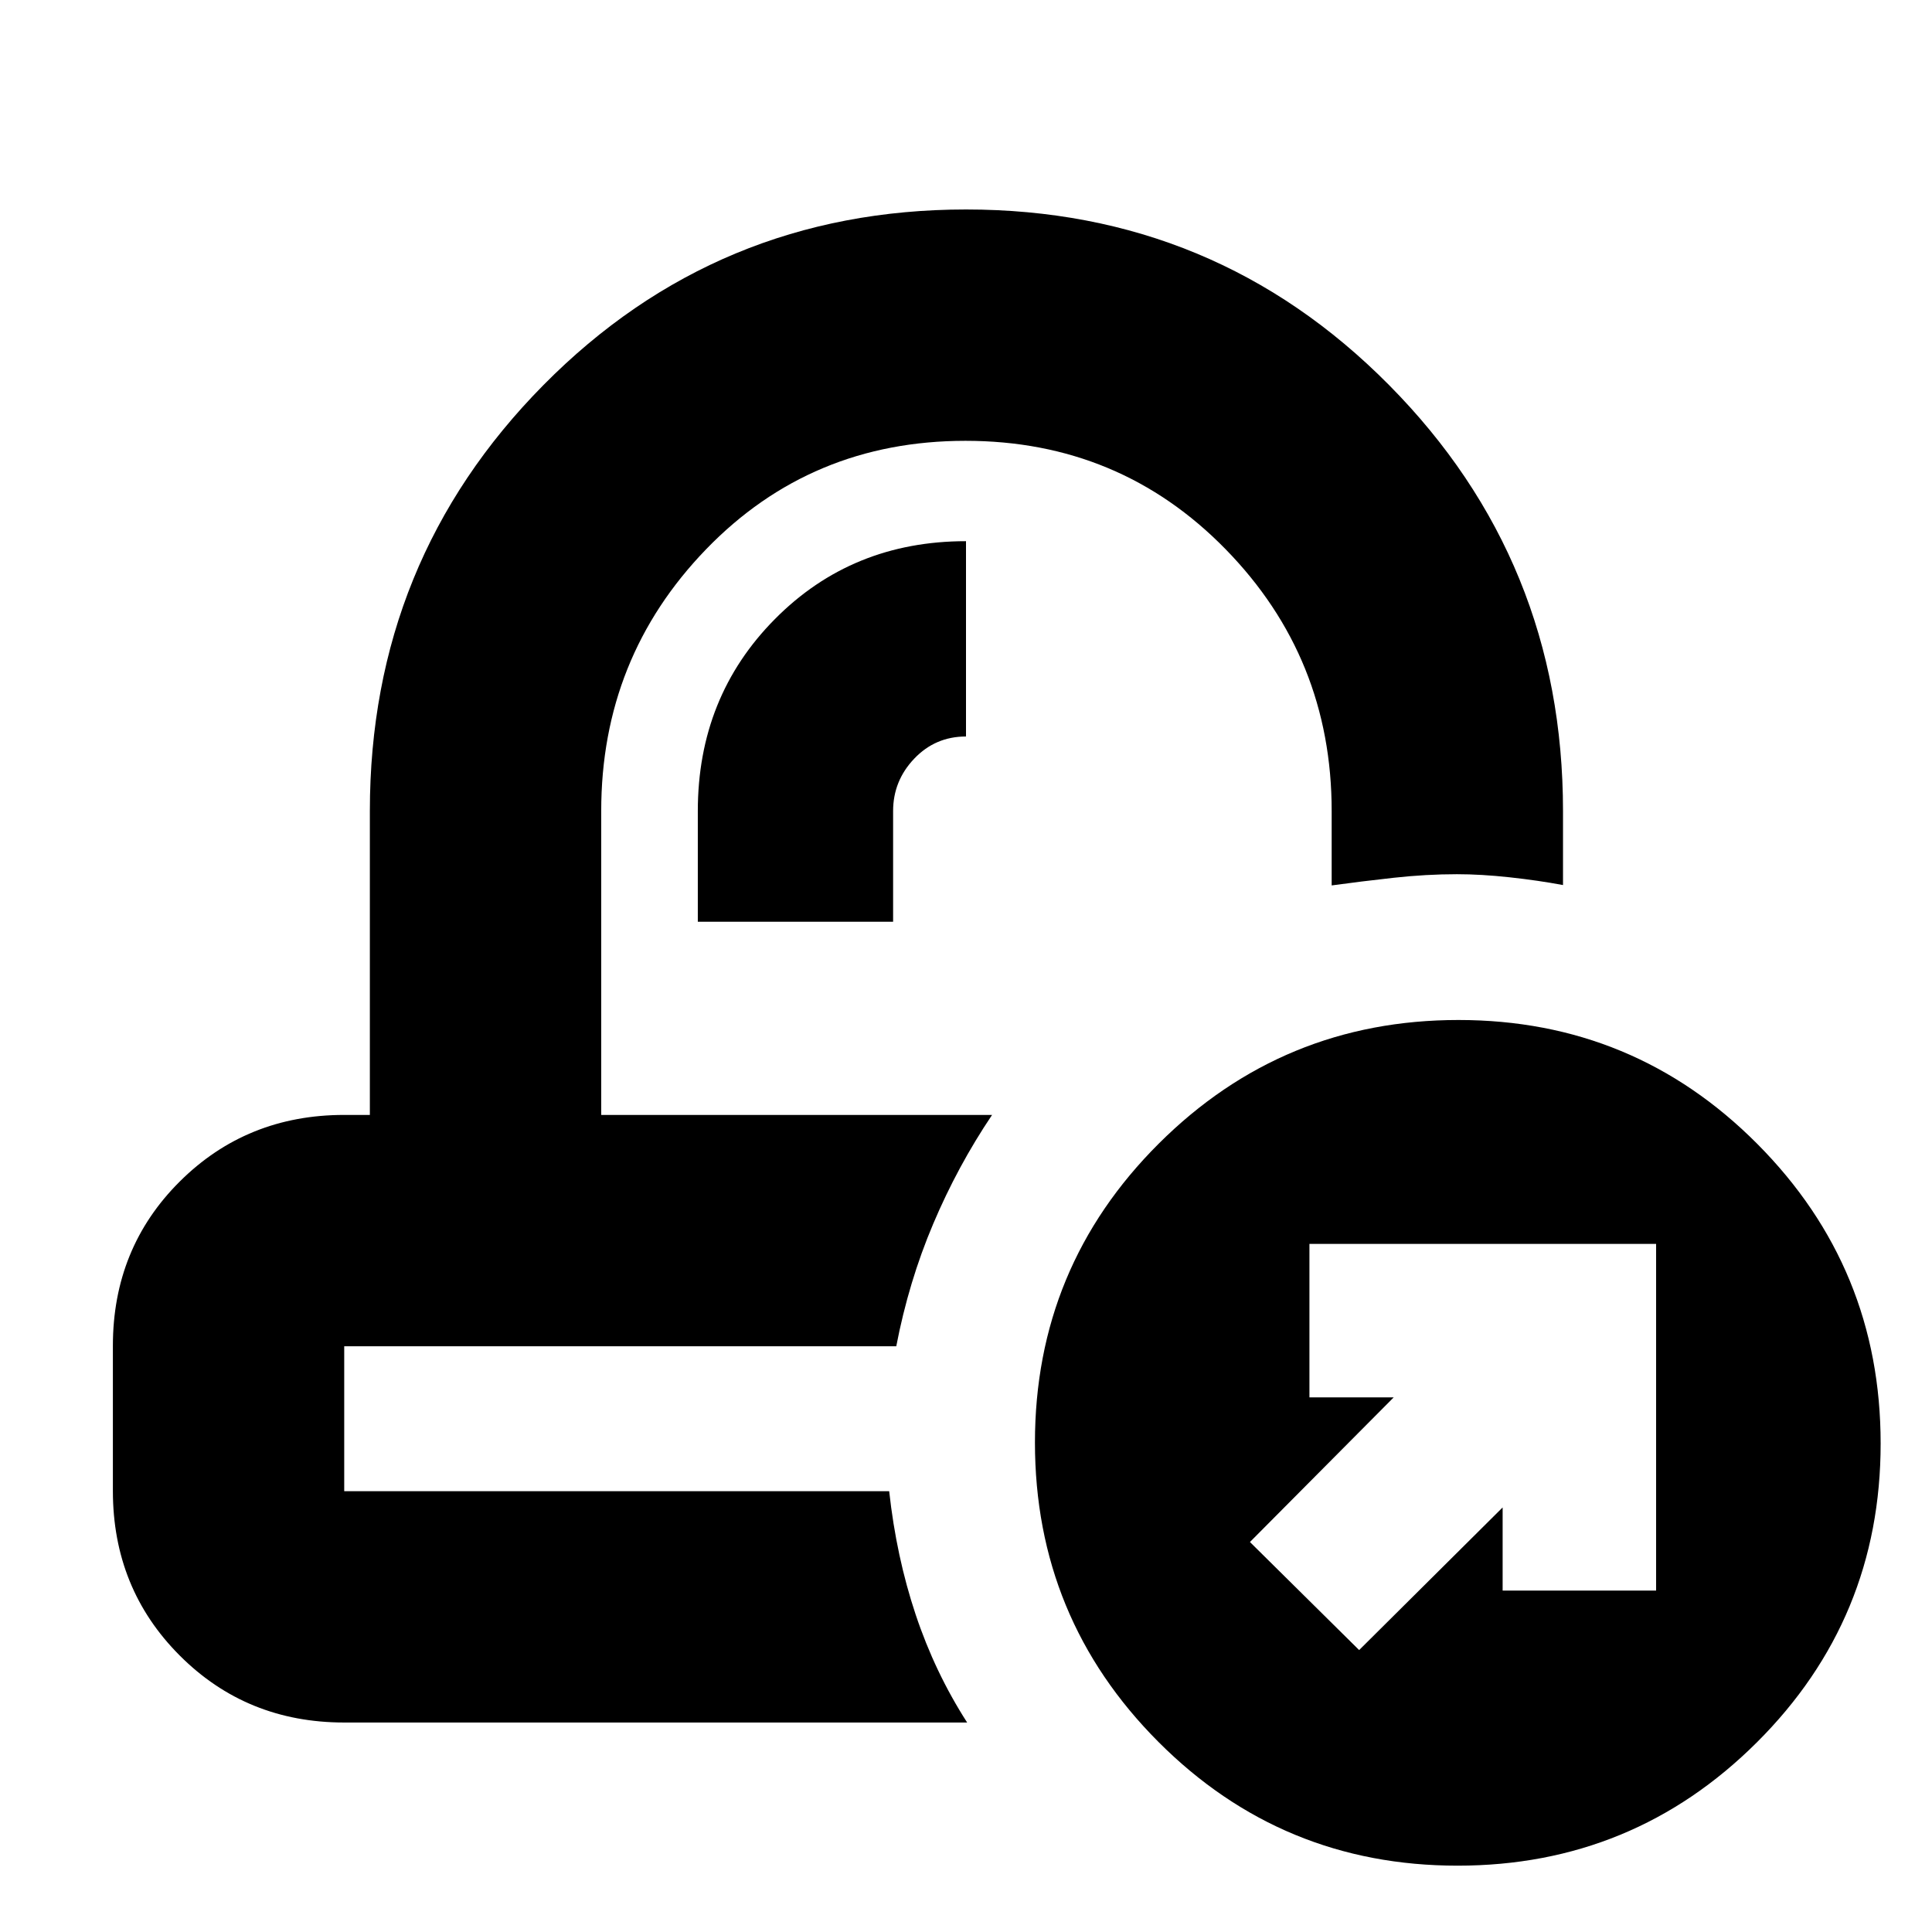 <svg xmlns="http://www.w3.org/2000/svg" height="20" viewBox="0 -960 960 960" width="20"><path d="M492.96-406Zm-47.57 114.96ZM346.74-502h97.04v-55q0-14.98 10.48-26.01 10.48-11.03 25.74-11.03v-97.05q-56.61 0-94.93 38.68-38.33 38.67-38.33 95.41v55Zm-175.7 397.91q-48.48 0-81.72-33.27-33.23-33.27-33.23-81.81v-72.12q0-48.54 33.23-81.62Q122.56-406 171.04-406h12.74v-151q0-124.36 86.23-211.64 86.23-87.27 210.02-87.27 123.8 0 210.21 87.27 86.41 87.28 86.41 211.64v36.78q-12.39-2.32-26.5-3.85-14.11-1.54-26.22-1.54-15.28 0-31.48 1.78-16.19 1.79-30.75 3.79V-557q0-76.16-52.67-130.06-52.67-53.9-129.26-53.9-76.81 0-128.92 53.9-52.11 53.9-52.11 130.06v151h194.22q-17.09 25.39-29.26 54.13-12.18 28.74-18.35 60.83H171.04v72h270.79q3.56 32.58 13.17 61.36 9.61 28.77 25.57 53.59H171.04Zm553.2 71.13q-87.25 0-148.62-61.49-61.36-61.5-61.36-148.75t61.59-148.61q61.59-61.36 148.84-61.36t148.52 61.59q61.27 61.59 61.27 148.84 0 87.24-61.5 148.51-61.49 61.27-148.74 61.27Zm-48.89-107.13 71.3-70.87v41.31h76.26v-172.26H650.65v76.26h41.87l-71.43 71.87 54.26 53.69Z"/></svg>